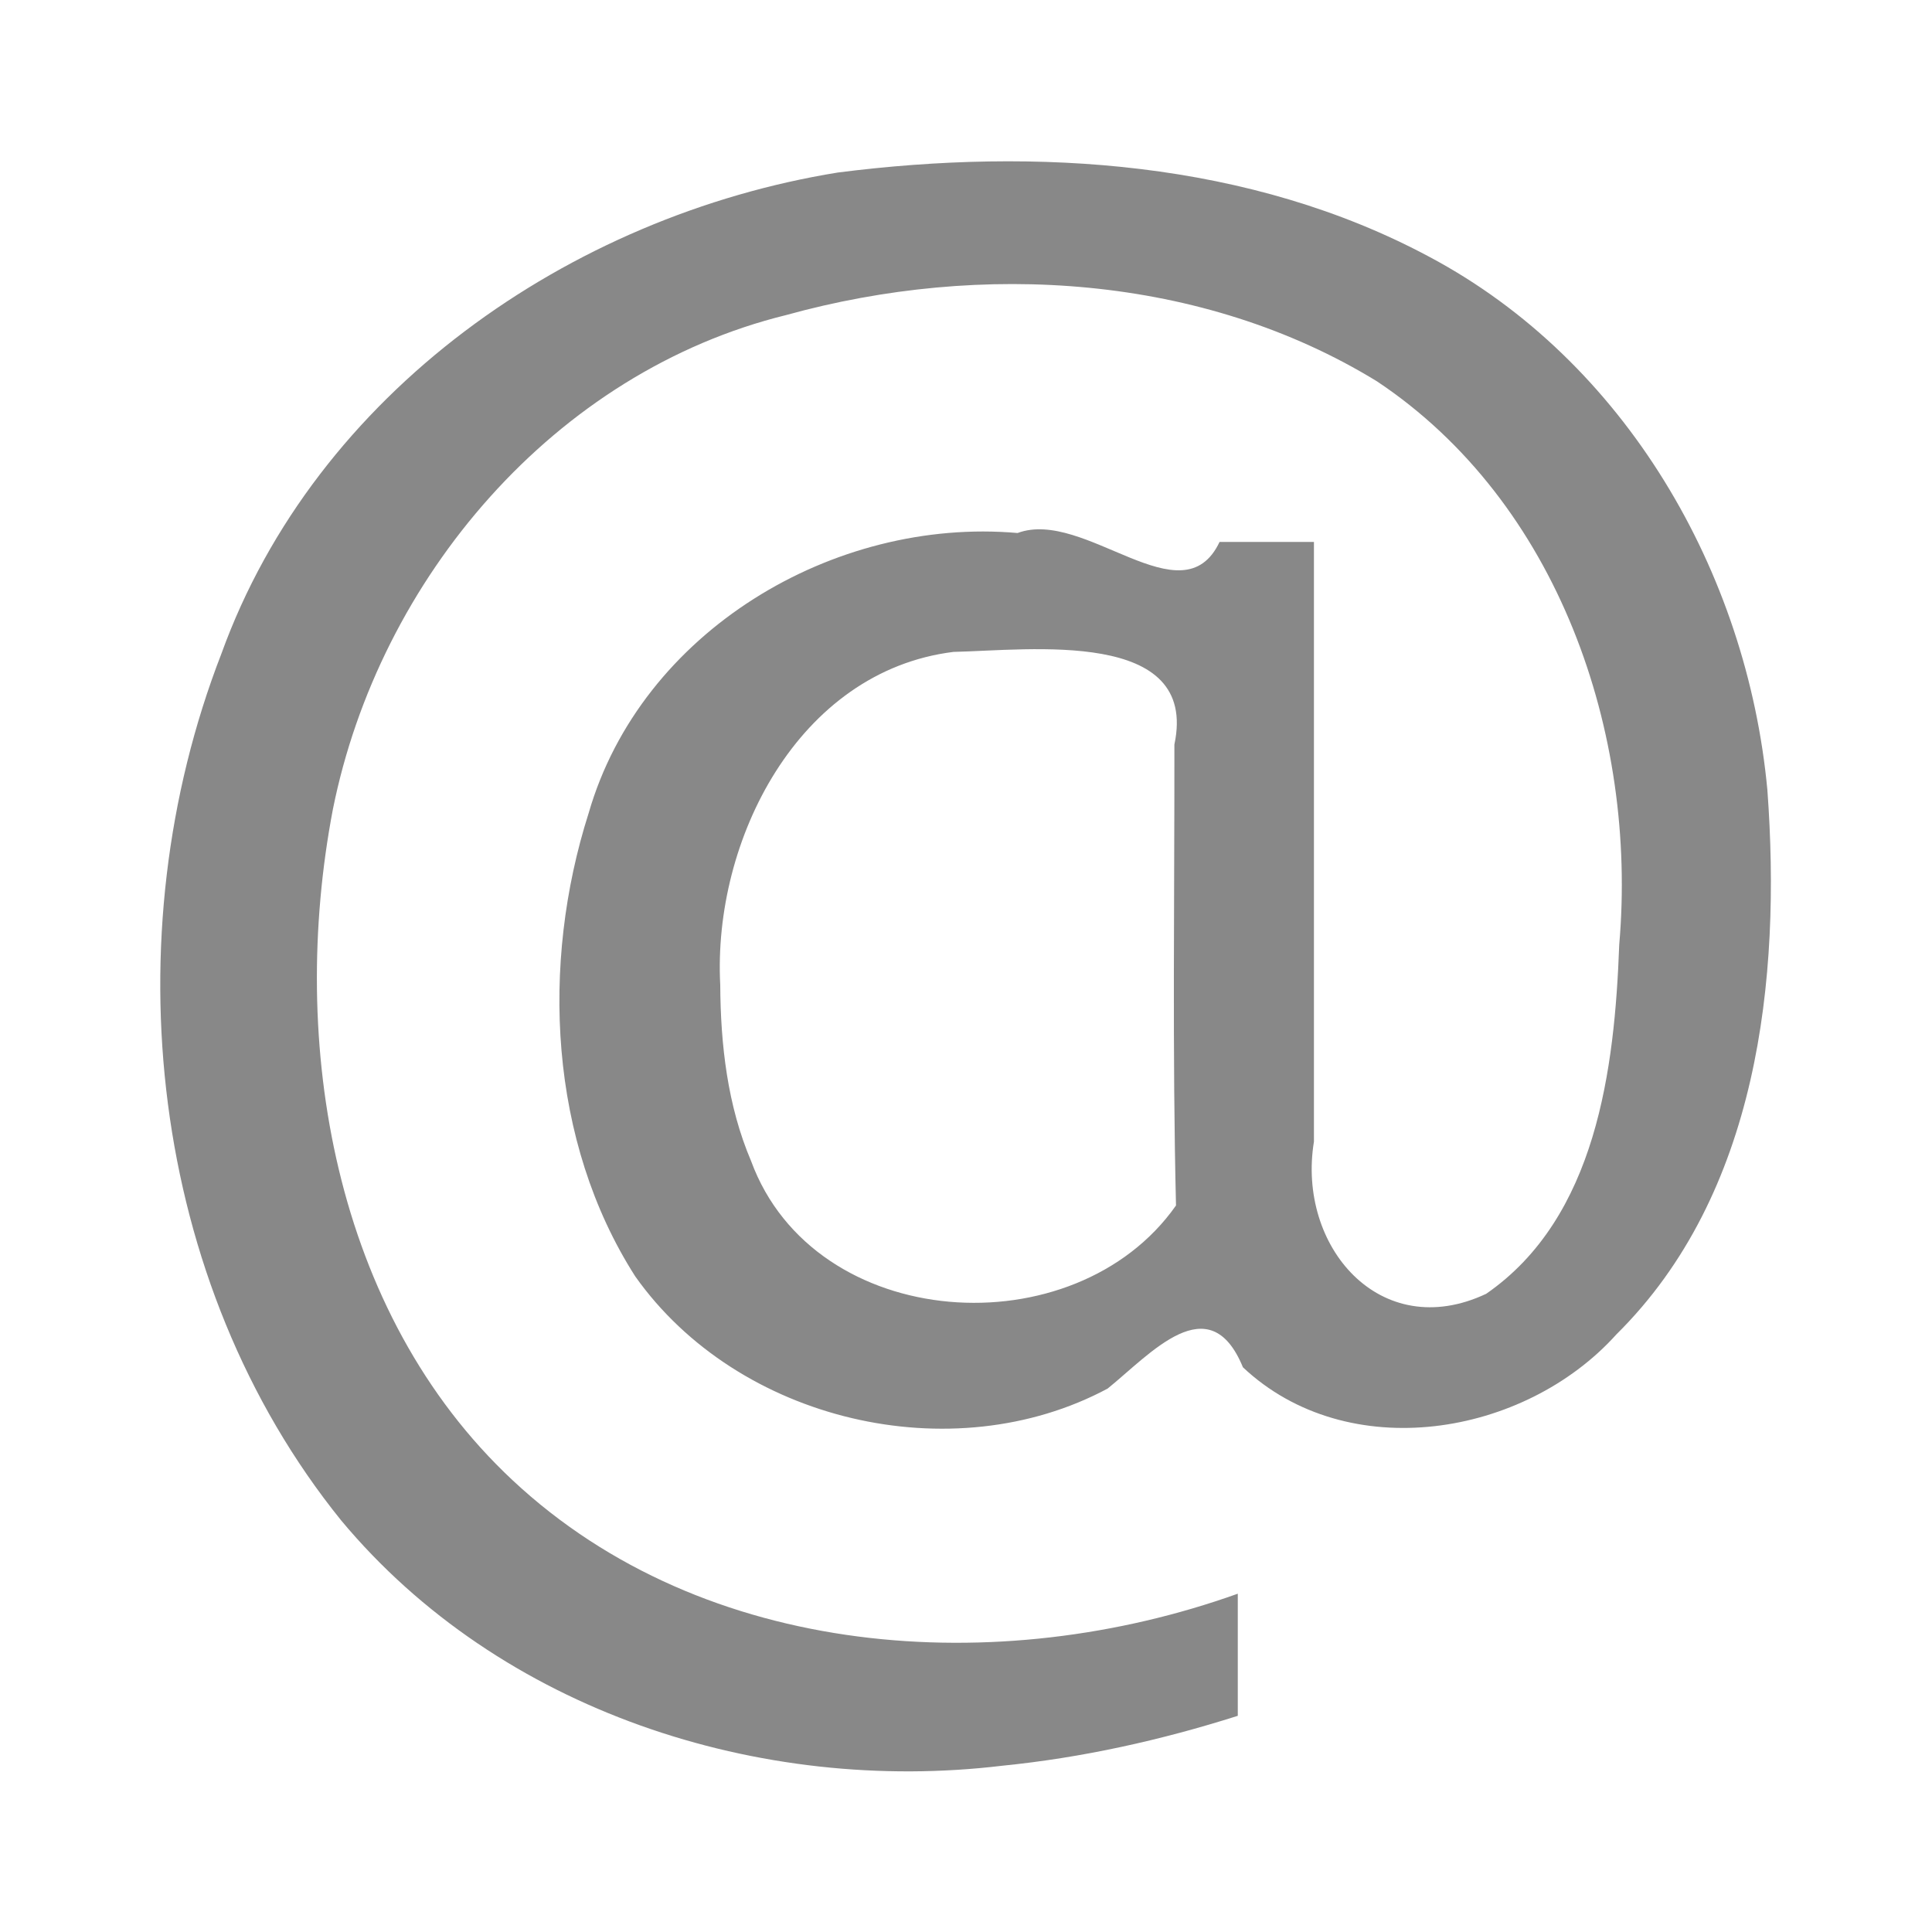 <svg xmlns="http://www.w3.org/2000/svg" width="24" height="24">
 <g transform="scale(0.998,1.002)" fill="#888888">
  <path d="m 16.355,14.154 c 0,-2.478 0,-4.957 0,-7.435 -0.392,0 -0.783,0 -1.175,0 C 14.716,7.694 13.502,6.298 12.666,6.608 10.379,6.408 7.98,7.826 7.327,10.081 c -0.598,1.869 -0.496,4.067 0.58,5.743 1.278,1.799 3.946,2.422 5.88,1.391 0.534,-0.43 1.267,-1.276 1.684,-0.264 1.305,1.222 3.502,0.861 4.648,-0.407 1.765,-1.739 2.054,-4.399 1.88,-6.75 C 21.746,7.09 20.227,4.477 17.797,3.187 15.559,1.991 12.905,1.824 10.428,2.139 7.097,2.676 3.932,4.863 2.756,8.104 1.389,11.61 1.85,15.895 4.247,18.85 c 1.978,2.363 5.211,3.401 8.226,3.041 0.997,-0.099 1.979,-0.317 2.934,-0.619 0,-0.505 0,-1.009 0,-1.514 C 12.433,20.818 8.775,20.58 6.382,18.353 4.15,16.276 3.589,12.929 4.143,10.036 4.72,7.169 6.904,4.61 9.789,3.905 12.211,3.237 14.966,3.4 17.14,4.728 c 2.257,1.498 3.244,4.361 3.015,6.983 -0.057,1.542 -0.283,3.383 -1.656,4.329 -1.319,0.619 -2.358,-0.59 -2.144,-1.887 z M 8.965,12.21 C 8.871,10.421 9.934,8.321 11.868,8.082 c 0.952,-0.021 3.057,-0.294 2.75,1.148 0.002,1.905 -0.026,3.81 0.02,5.715 C 13.379,16.73 10.136,16.526 9.349,14.394 9.055,13.707 8.969,12.951 8.965,12.21 z"/>
 </g>
</svg>
